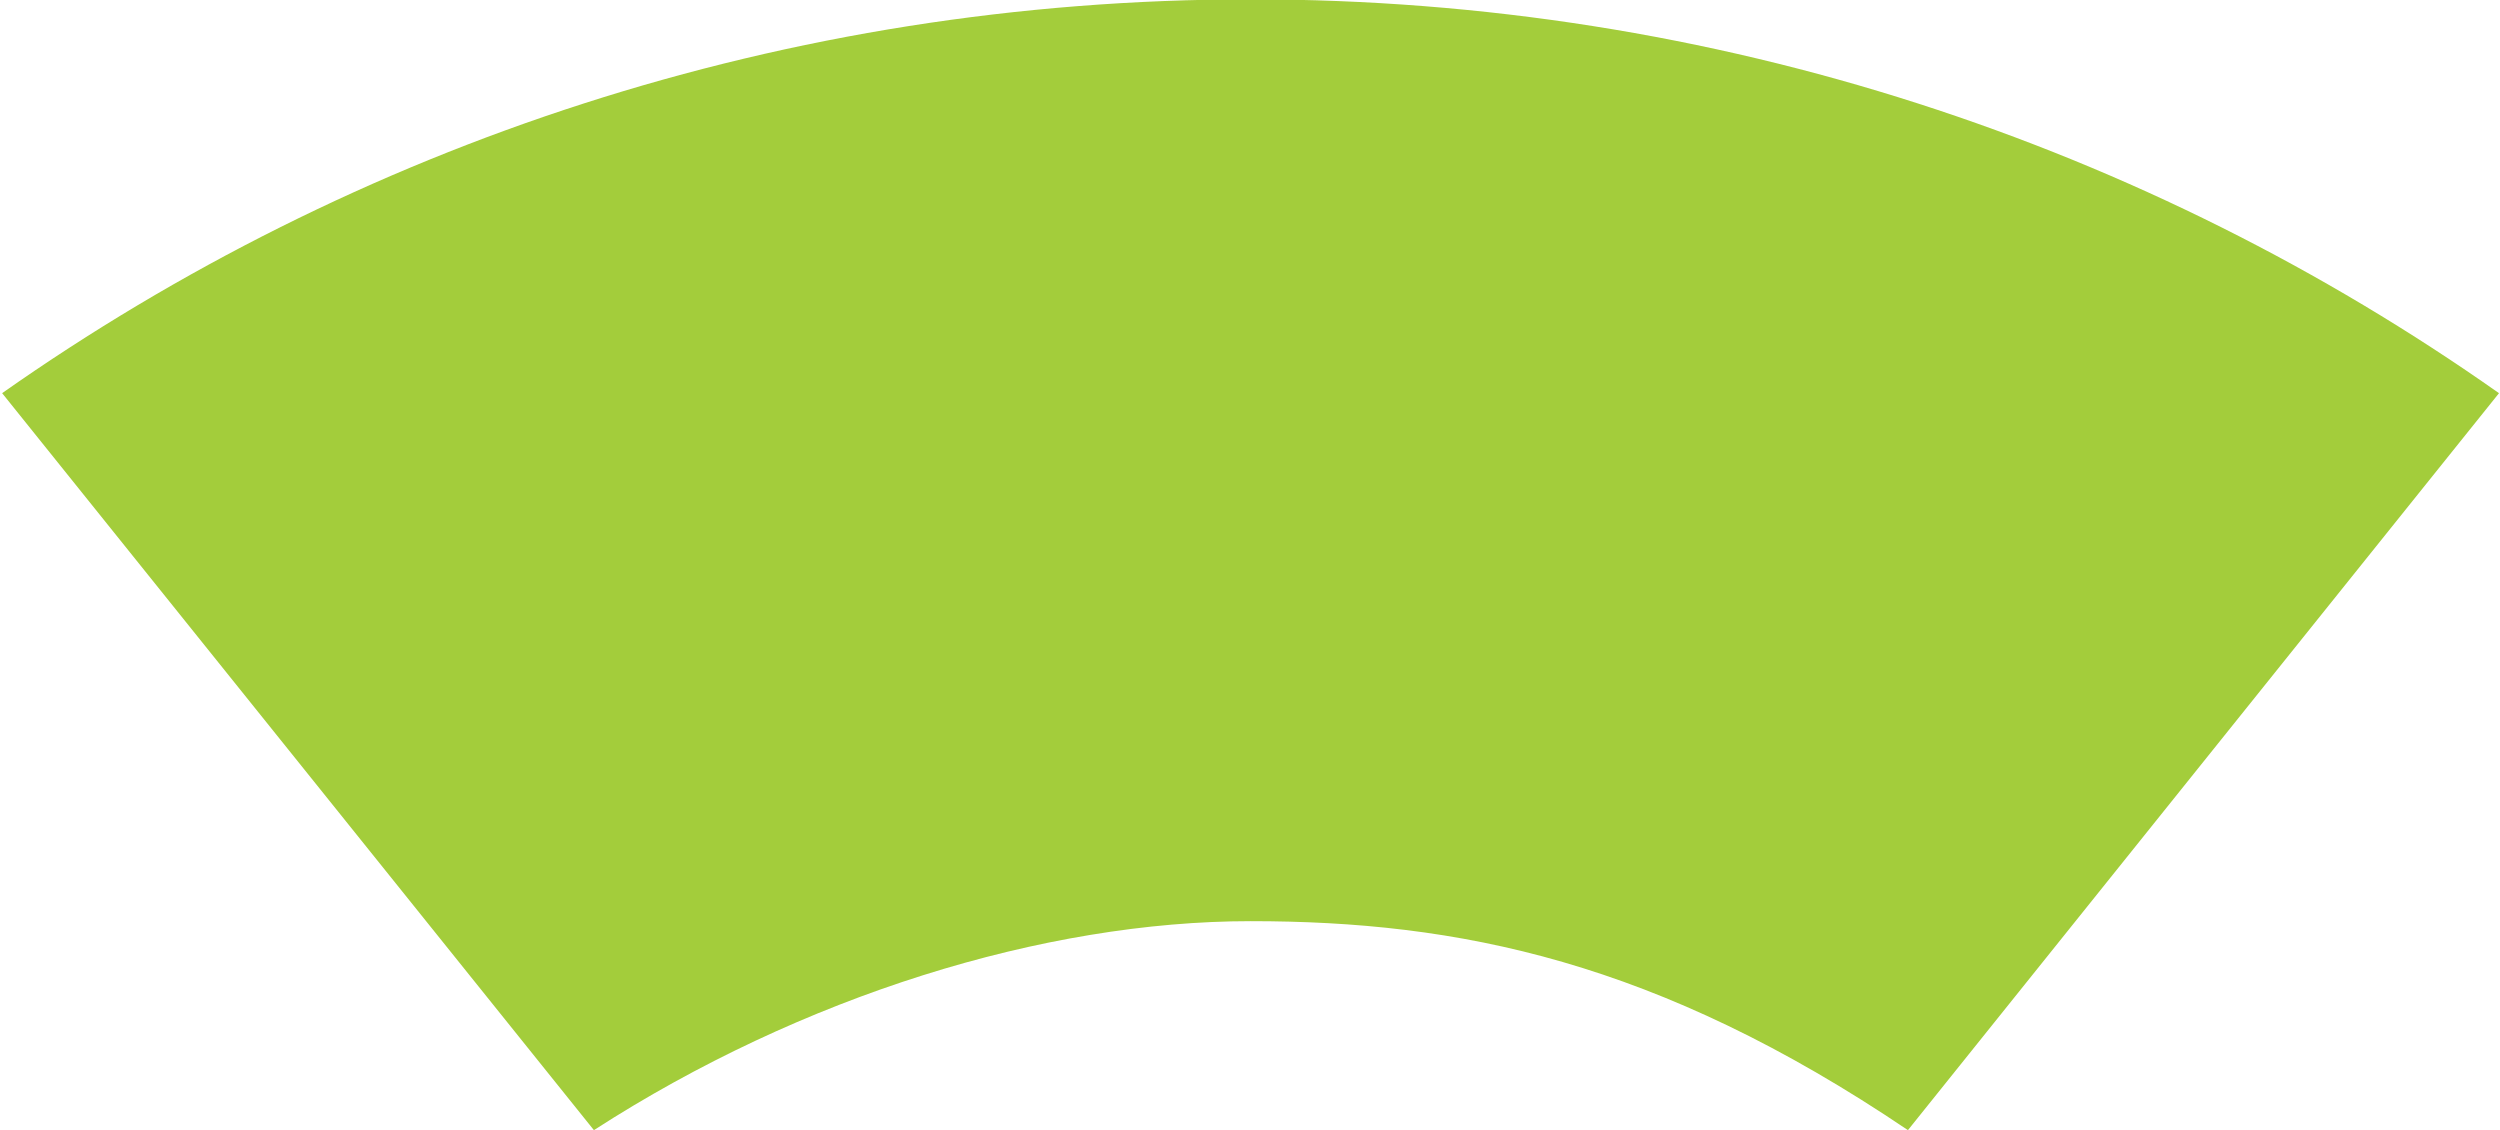 <svg xmlns="http://www.w3.org/2000/svg" width="146" height="66" viewBox="0 0 146 66"><g><g><path fill="#a3cd3b" d="M.124 22.96C20.704 8.498 45.862-.038 73.036-.038c27.213 0 52.37 8.536 72.905 23L111.423 66c-14.684-9.917-26.297-12.204-38.387-12.204-12.056 0-26.188 4.357-38.352 12.204z"/></g></g></svg>